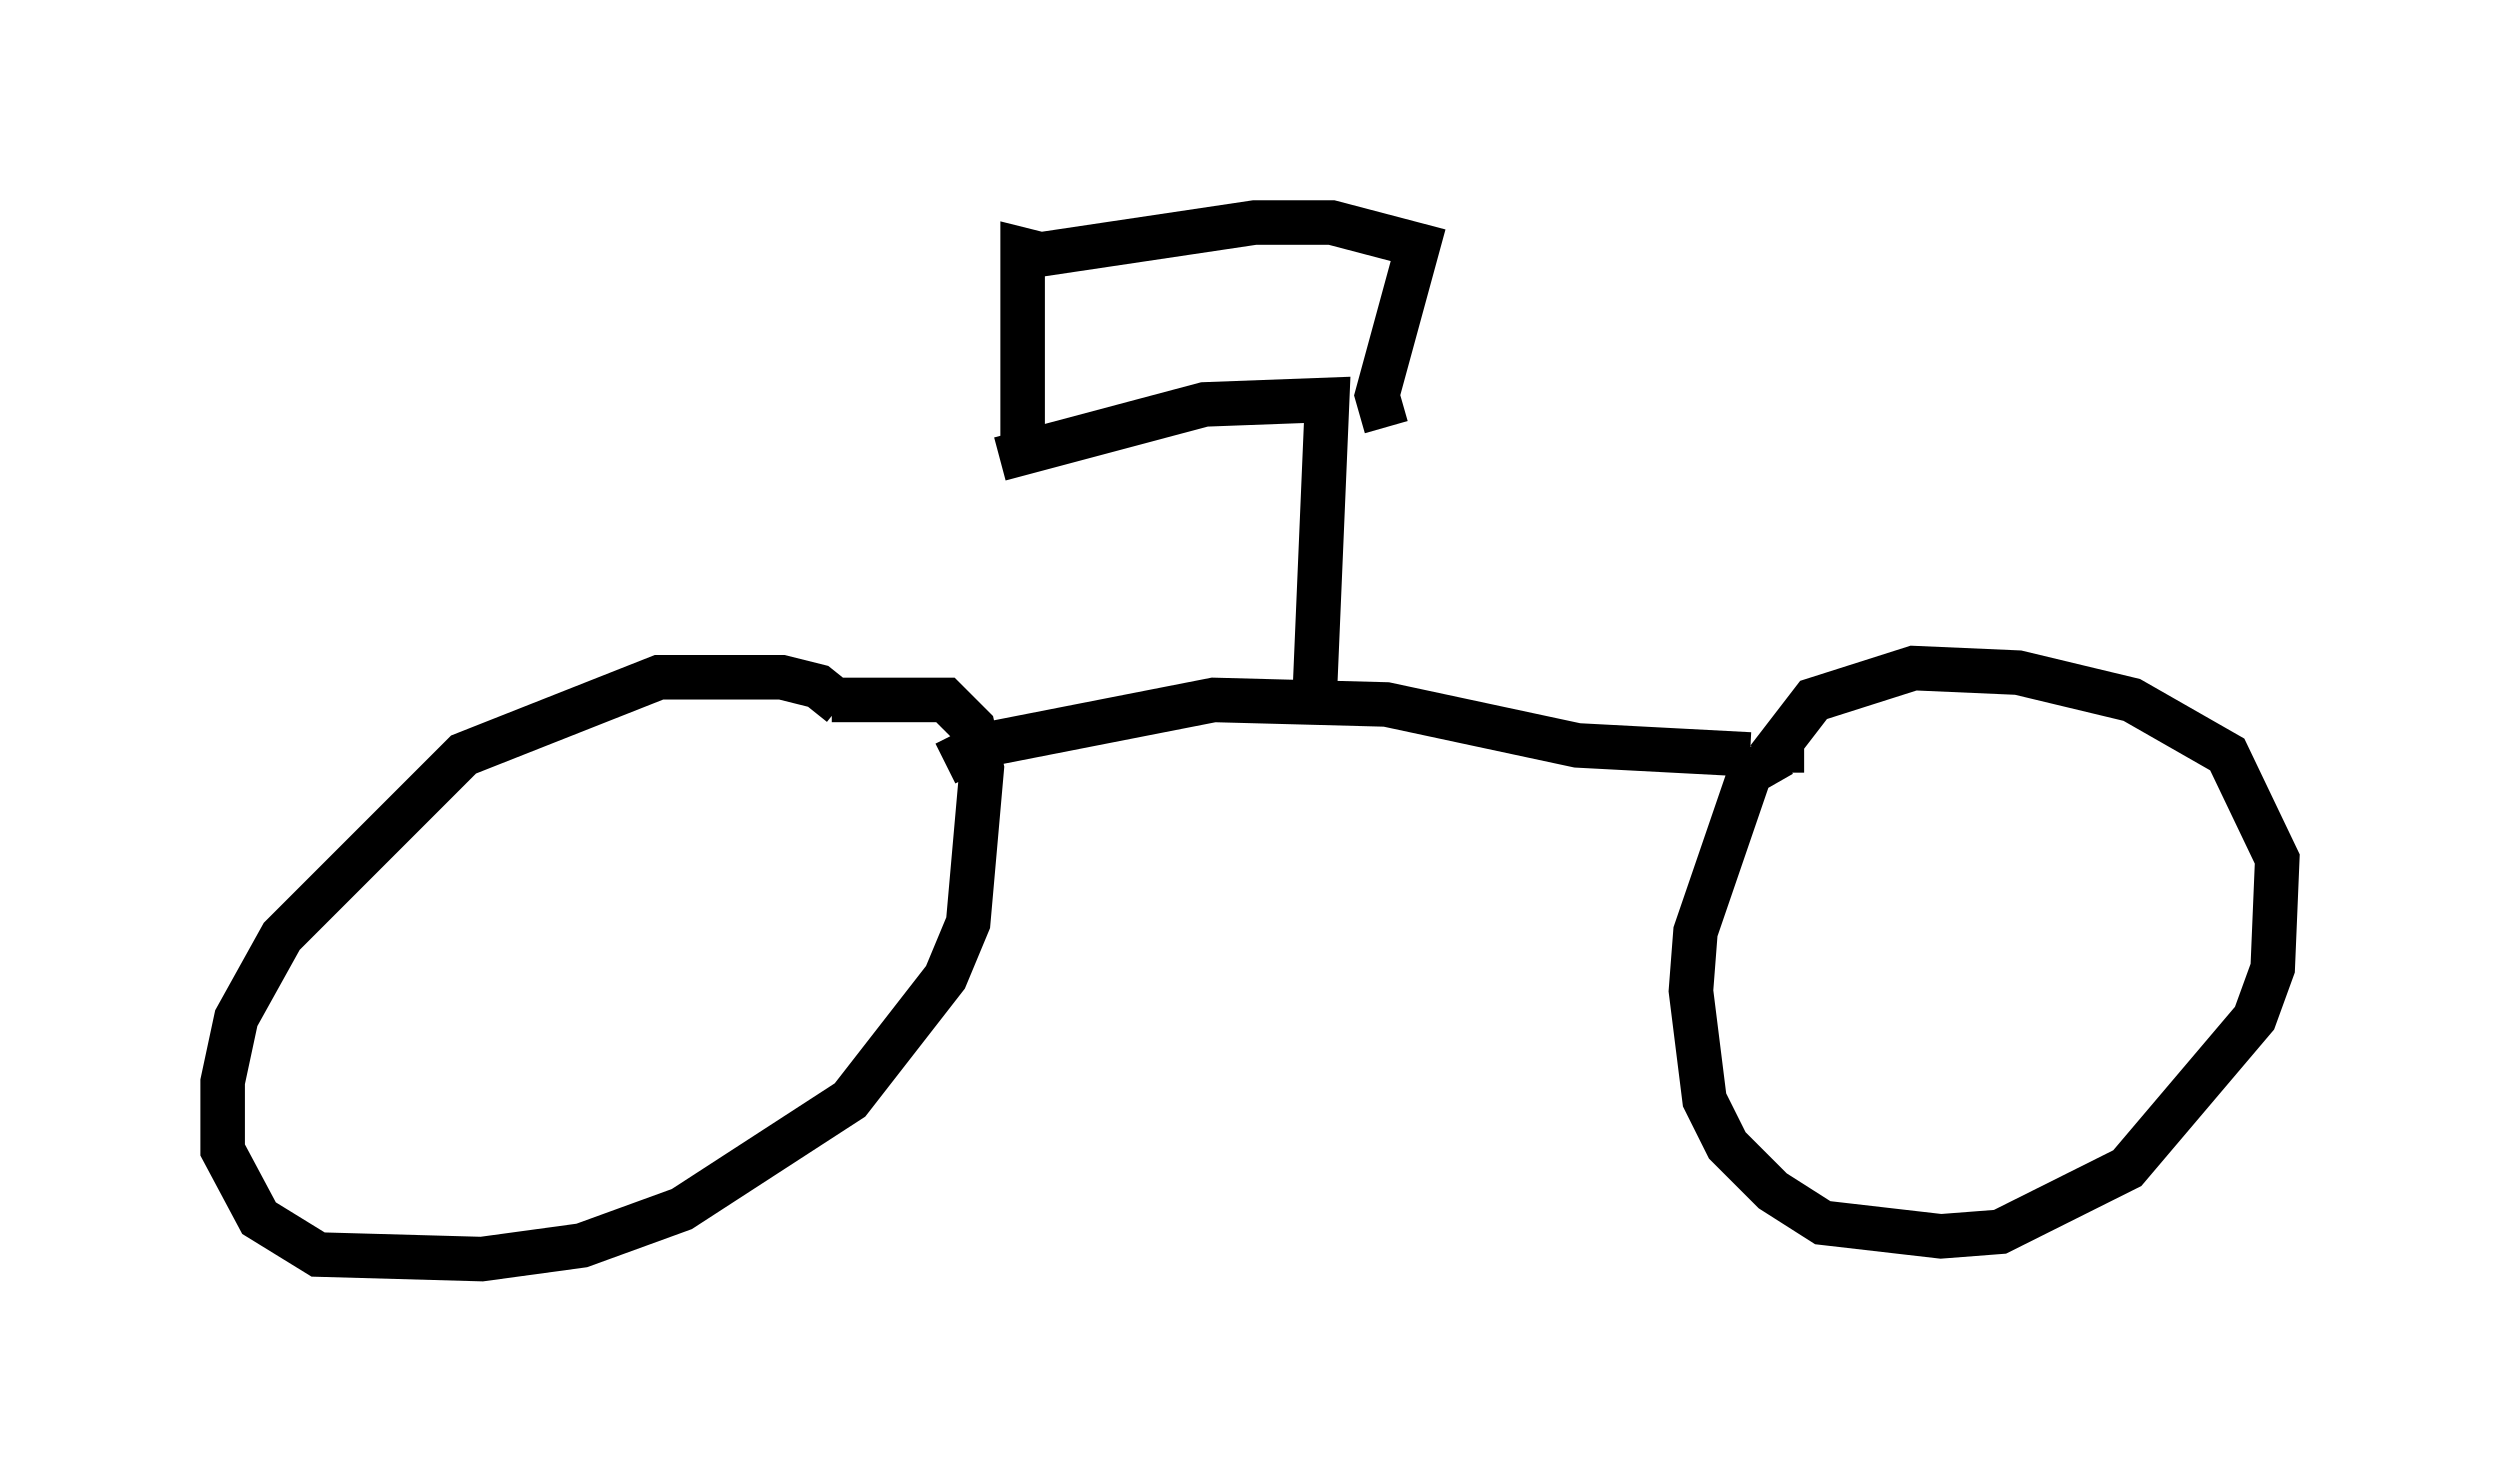 <?xml version="1.0" encoding="utf-8" ?>
<svg baseProfile="full" height="33.275" version="1.1" width="56.142" xmlns="http://www.w3.org/2000/svg" xmlns:ev="http://www.w3.org/2001/xml-events" xmlns:xlink="http://www.w3.org/1999/xlink"><defs /><rect fill="white" height="33.275" width="56.142" x="0" y="0" /><path d="M18.883, 16.229 m0.0, -0.408 l-0.51, -0.408 -0.817, -0.204 l-2.756, 0.0 -4.39, 1.735 l-4.083, 4.083 -1.021, 1.838 l-0.306, 1.429 0.0, 1.531 l0.817, 1.531 1.327, 0.817 l3.675, 0.102 2.246, -0.306 l2.246, -0.817 3.777, -2.45 l2.144, -2.756 0.51, -1.225 l0.306, -3.471 -0.204, -0.919 l-0.613, -0.613 -2.552, 0.0 m2.552, 1.429 l0.817, -0.408 5.206, -1.021 l3.879, 0.102 4.288, 0.919 l3.879, 0.204 m0.715, 0.408 l0.0, -0.408 -0.715, 0.408 l-1.225, 3.573 -0.102, 1.327 l0.306, 2.45 0.51, 1.021 l1.021, 1.021 1.123, 0.715 l2.654, 0.306 1.327, -0.102 l2.858, -1.429 2.858, -3.369 l0.408, -1.123 0.102, -2.45 l-1.123, -2.348 -2.144, -1.225 l-2.552, -0.613 -2.348, -0.102 l-2.246, 0.715 -1.021, 1.327 m-10.208, -0.817 l0.306, -7.248 -2.756, 0.102 l-4.594, 1.225 m8.677, -0.715 l-0.204, -0.715 0.919, -3.369 l-1.94, -0.51 -1.735, 0.0 l-4.798, 0.715 -0.408, -0.102 l0.0, 4.696 " fill="none" stroke="black" stroke-width="1" /></svg>